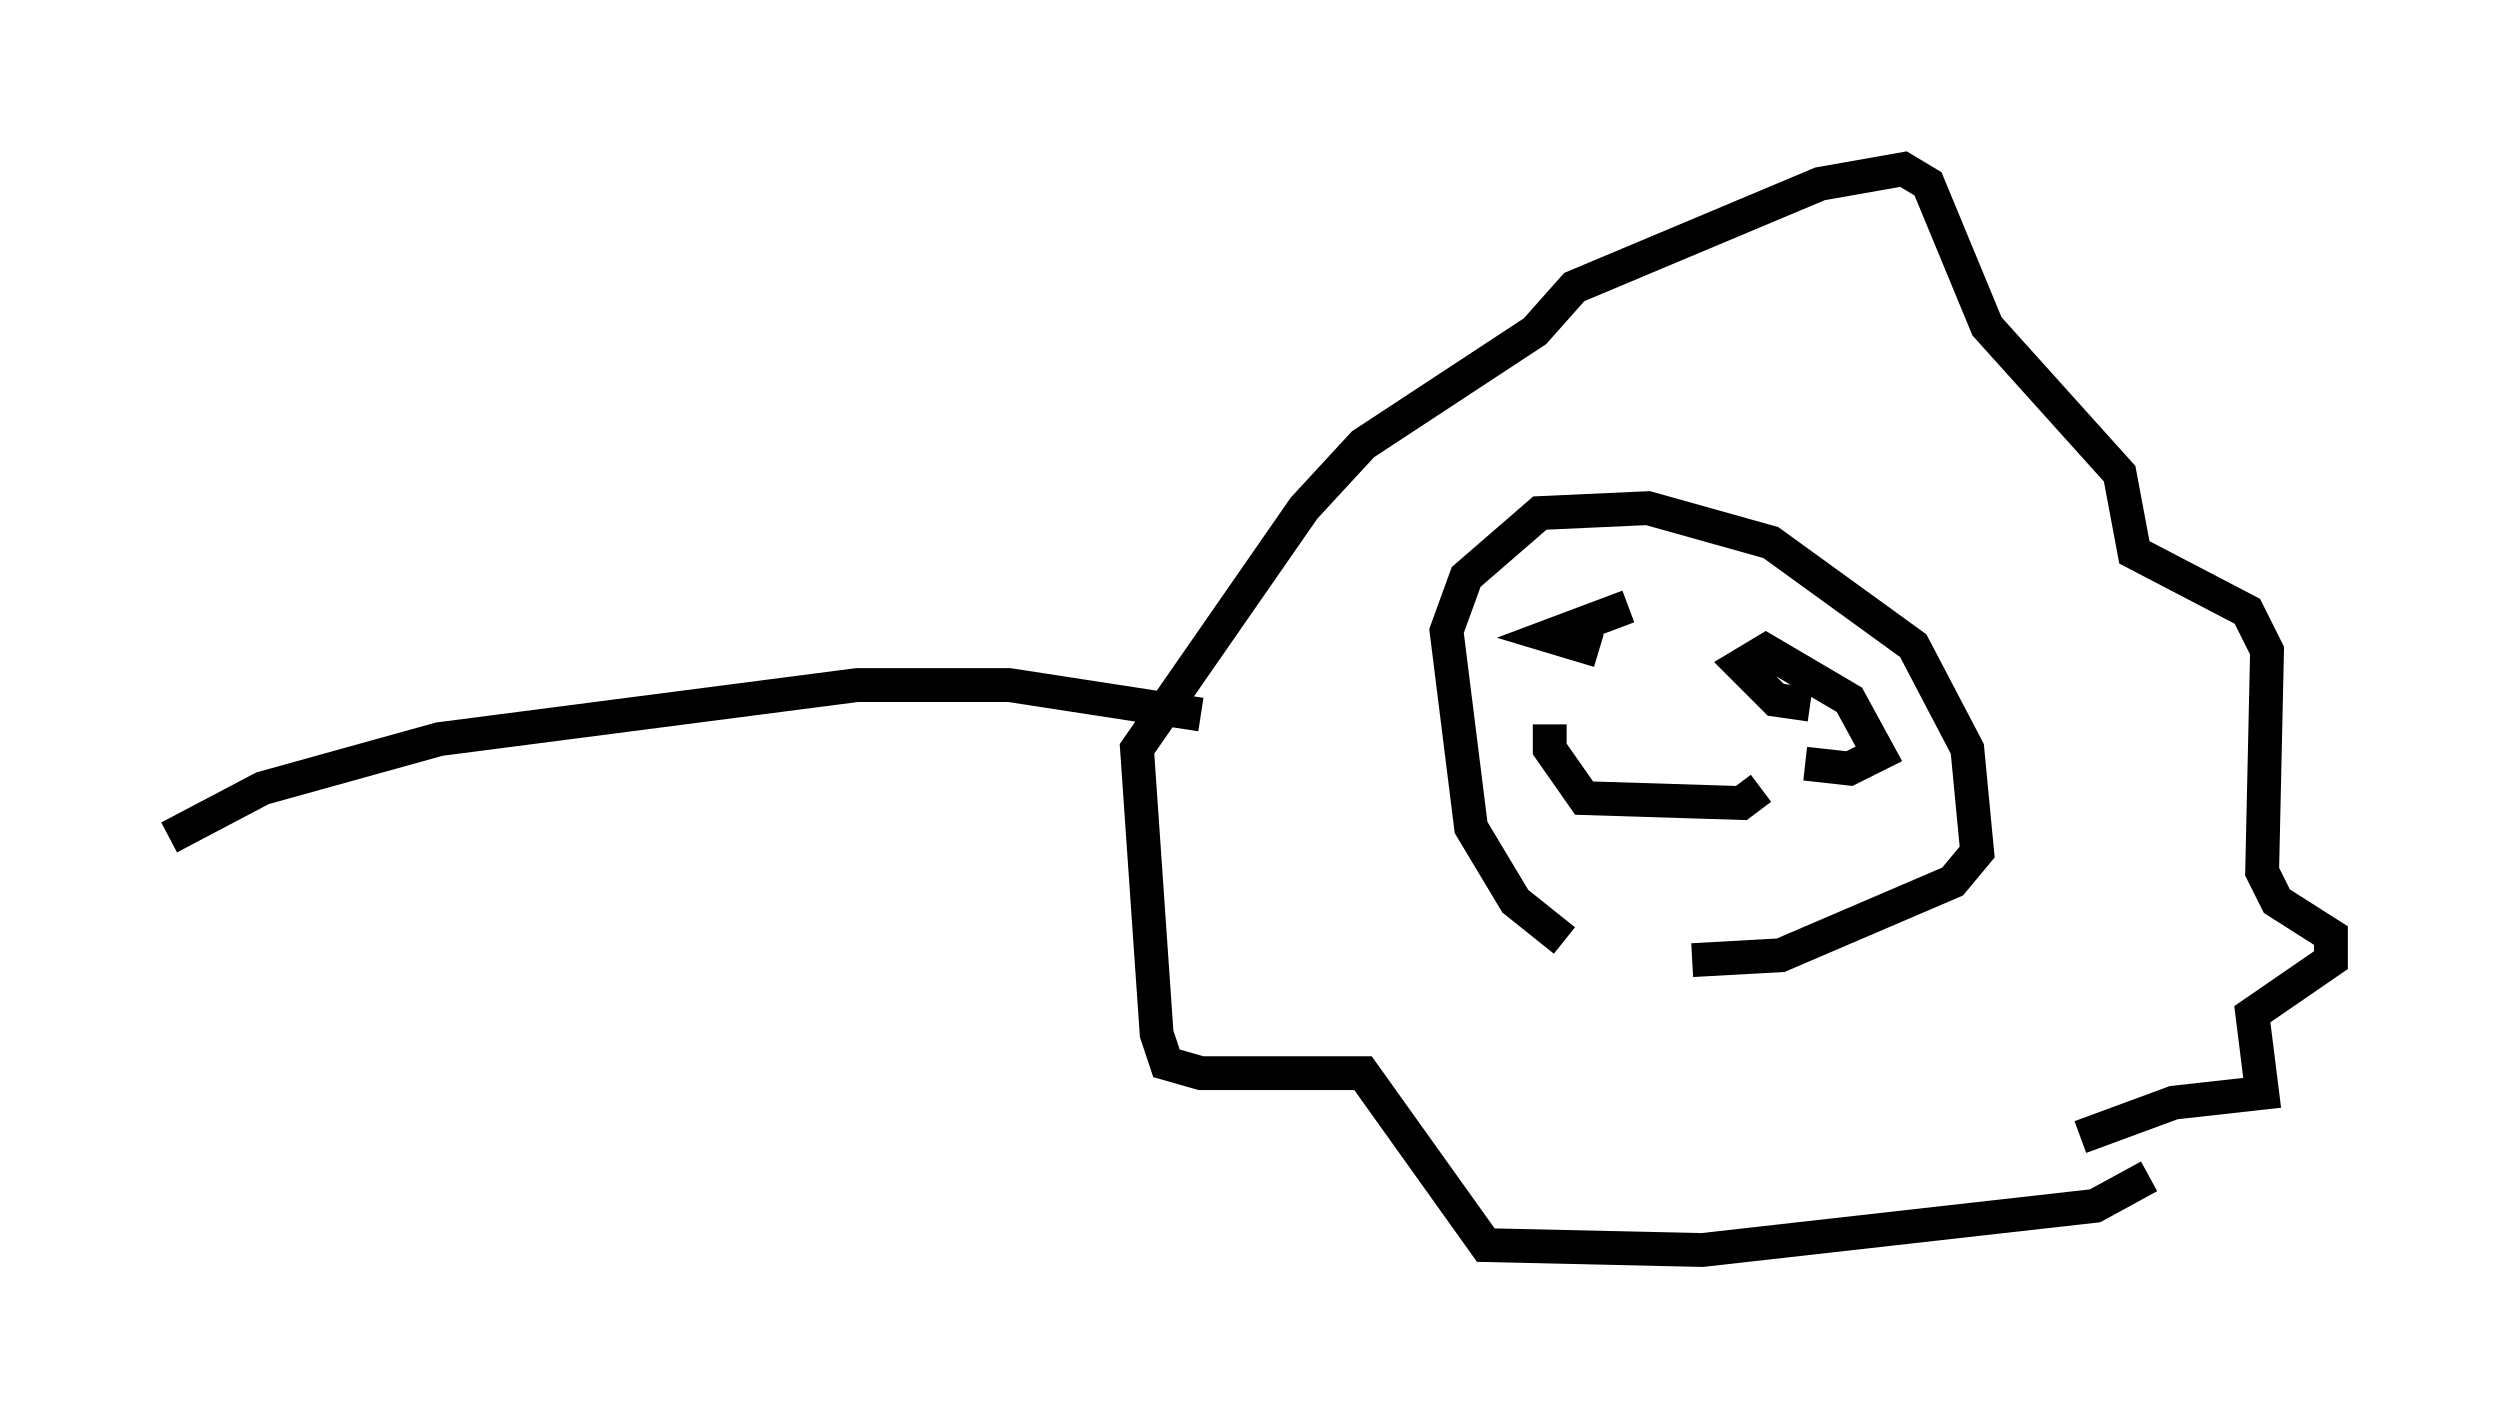 <?xml version="1.0" encoding="utf-8" ?>
<svg baseProfile="full" height="41.955" version="1.1" width="73.91" xmlns="http://www.w3.org/2000/svg" xmlns:ev="http://www.w3.org/2001/xml-events" xmlns:xlink="http://www.w3.org/1999/xlink"><defs /><rect fill="white" height="41.955" width="73.91" x="0" y="0" /><path d="M51.916, 27.95 m-5.665, -0.145 l-1.453, -1.162 -1.307, -2.179 l-0.726, -5.81 0.581, -1.598 l2.179, -1.888 3.196, -0.145 l3.631, 1.017 4.212, 3.05 l1.598, 3.05 0.291, 3.05 l-0.726, 0.872 -5.084, 2.179 l-2.615, 0.145 m13.508, 6.391 l-1.598, 0.872 -11.62, 1.307 l-6.391, -0.145 -3.631, -5.084 l-4.793, 0.0 -1.017, -0.291 l-0.291, -0.872 -0.581, -8.425 l4.939, -7.117 1.743, -1.888 l5.084, -3.341 1.162, -1.307 l7.263, -3.05 2.469, -0.436 l0.726, 0.436 1.743, 4.212 l3.922, 4.358 0.436, 2.324 l3.341, 1.743 0.581, 1.162 l-0.145, 6.536 0.436, 0.872 l1.598, 1.017 0.0, 0.726 l-2.324, 1.598 0.291, 2.324 l-2.615, 0.291 -2.76, 1.017 m-7.989, -12.782 l-1.017, -0.145 -1.017, -1.017 l0.726, -0.436 2.469, 1.453 l0.872, 1.598 -0.872, 0.436 l-1.307, -0.145 m-5.229, -4.648 l-2.324, 0.872 1.453, 0.436 m-1.453, 2.179 l0.0, 0.726 1.017, 1.453 l4.648, 0.145 0.581, -0.436 m-16.559, -2.179 l-5.665, -0.872 -4.503, 0.0 l-12.346, 1.598 -5.229, 1.453 l-2.76, 1.453 " fill="none" stroke="black" stroke-width="1" /></svg>